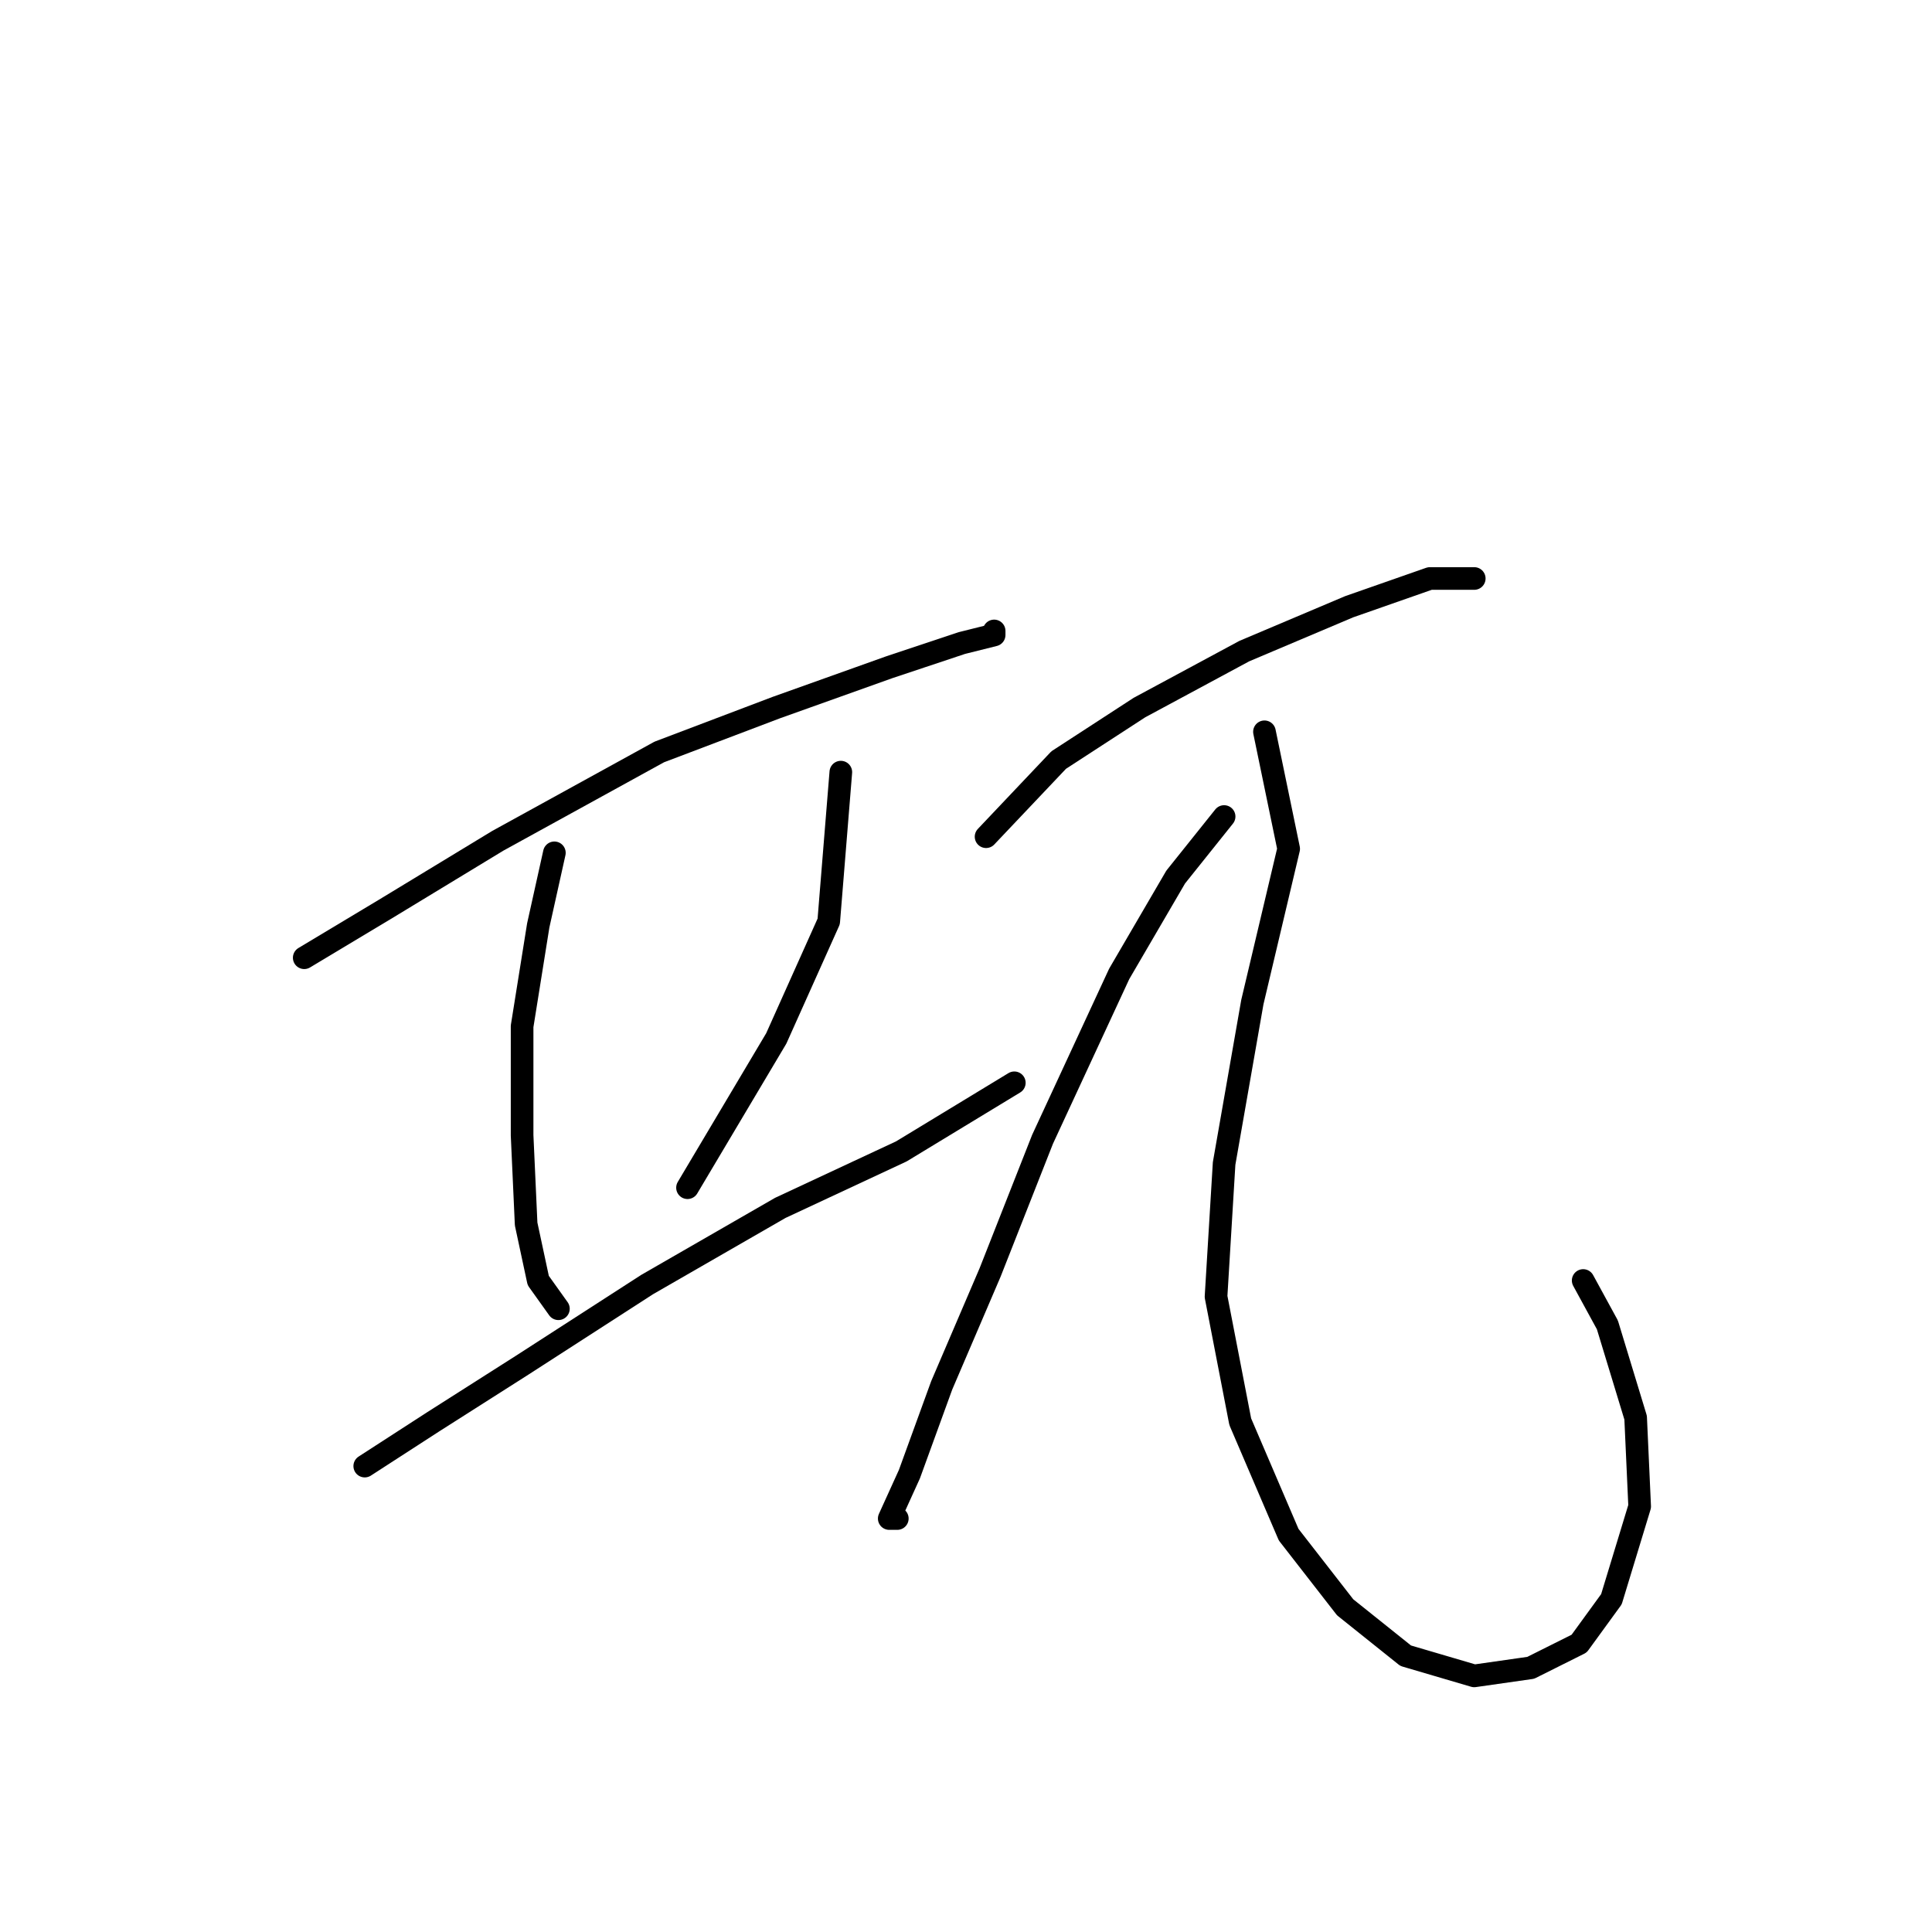 <?xml version="1.0" standalone="no"?>
    <svg width="256" height="256" xmlns="http://www.w3.org/2000/svg" version="1.1">
    <polyline stroke="black" stroke-width="3" stroke-linecap="round" fill="transparent" stroke-linejoin="round" points="40.312 126.905 51.004 120.49 65.973 111.402 87.357 99.64 102.86 93.76 117.829 88.414 127.452 85.206 131.729 84.137 131.729 83.603 131.729 83.603 " />
        <polyline stroke="black" stroke-width="3" stroke-linecap="round" fill="transparent" stroke-linejoin="round" points="73.457 113.005 71.319 122.628 69.181 135.993 69.181 150.427 69.715 162.188 71.319 169.673 73.992 173.415 73.992 173.415 " />
        <polyline stroke="black" stroke-width="3" stroke-linecap="round" fill="transparent" stroke-linejoin="round" points="111.414 102.313 109.81 122.094 102.86 137.597 91.099 157.377 91.099 157.377 " />
        <polyline stroke="black" stroke-width="3" stroke-linecap="round" fill="transparent" stroke-linejoin="round" points="48.331 194.264 57.42 188.384 69.181 180.899 85.753 170.207 103.395 160.05 119.433 152.566 134.402 143.477 134.402 143.477 " />
        <polyline stroke="black" stroke-width="3" stroke-linecap="round" fill="transparent" stroke-linejoin="round" points="130.659 110.867 140.282 100.71 150.974 93.76 164.874 86.275 178.773 80.395 189.465 76.653 195.346 76.653 195.346 76.653 " />
        <polyline stroke="black" stroke-width="3" stroke-linecap="round" fill="transparent" stroke-linejoin="round" points="162.201 108.194 155.786 116.213 148.301 129.043 138.144 150.962 131.194 168.604 124.779 183.572 120.502 195.333 117.829 201.214 118.898 201.214 118.898 201.214 " />
        <polyline stroke="black" stroke-width="3" stroke-linecap="round" fill="transparent" stroke-linejoin="round" points="167.547 96.967 170.754 112.471 165.943 132.785 162.201 154.169 161.131 171.811 164.339 188.384 170.754 203.352 178.239 212.975 186.258 219.39 195.346 222.063 202.83 220.994 209.245 217.787 213.522 211.906 217.264 199.61 216.73 187.849 212.987 175.553 209.78 169.673 209.78 169.673 " />
        </svg>